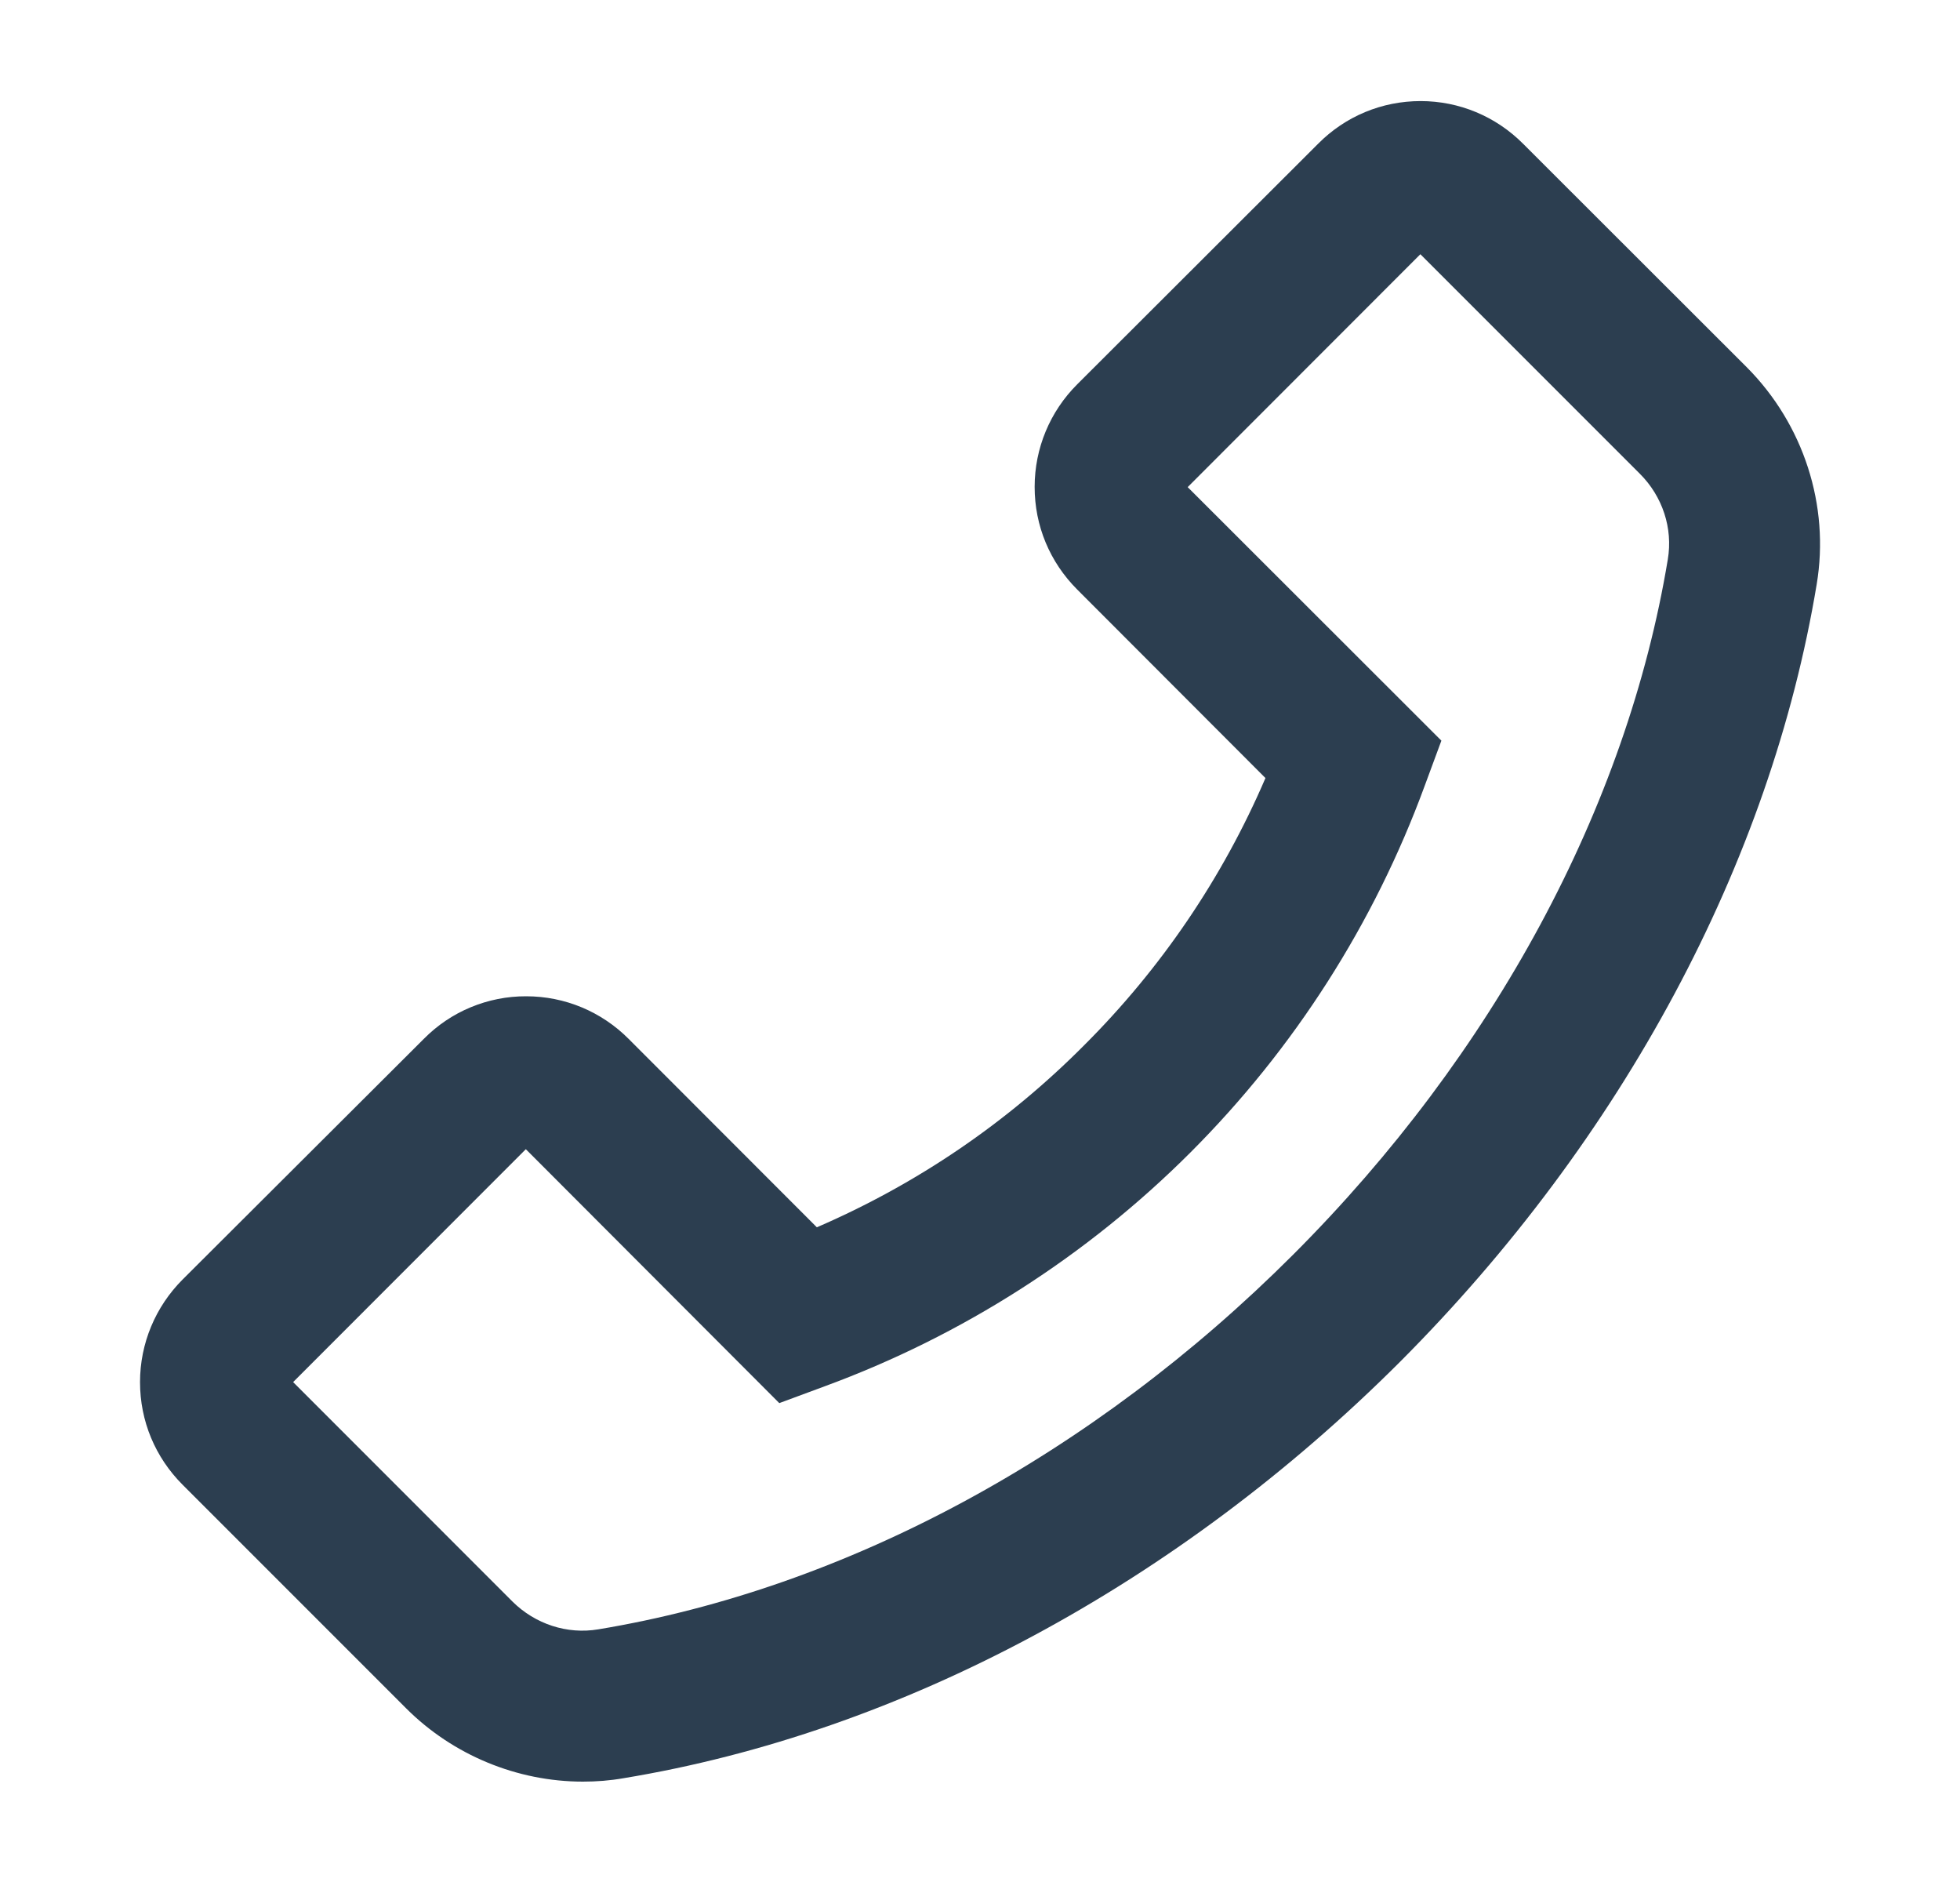 <svg width="25" height="24" viewBox="0 0 25 24" fill="none" xmlns="http://www.w3.org/2000/svg">
<path d="M22.28 4.683L19.427 1.833C19.079 1.484 18.613 1.289 18.12 1.289C17.627 1.289 17.161 1.482 16.813 1.833L13.741 4.9C13.392 5.248 13.197 5.717 13.197 6.209C13.197 6.705 13.39 7.168 13.741 7.519L16.141 9.922C15.594 11.196 14.808 12.353 13.826 13.332C12.843 14.32 11.694 15.1 10.419 15.651L8.019 13.249C7.671 12.9 7.205 12.705 6.712 12.705C6.469 12.704 6.228 12.752 6.004 12.845C5.779 12.938 5.576 13.076 5.405 13.249L2.33 16.316C1.982 16.664 1.786 17.133 1.786 17.625C1.786 18.121 1.979 18.584 2.33 18.935L5.18 21.785C5.775 22.38 6.594 22.72 7.435 22.72C7.609 22.72 7.778 22.707 7.95 22.677C11.496 22.093 15.016 20.205 17.858 17.366C20.697 14.521 22.583 11.001 23.172 7.452C23.341 6.445 23.003 5.409 22.28 4.683V4.683ZM21.273 7.134C20.75 10.292 19.052 13.442 16.494 16C13.936 18.558 10.789 20.256 7.631 20.778C7.234 20.845 6.827 20.711 6.538 20.425L3.739 17.625L6.707 14.655L9.916 17.869L9.94 17.893L10.518 17.679C12.273 17.034 13.866 16.015 15.187 14.694C16.508 13.372 17.527 11.778 18.171 10.024L18.385 9.445L15.149 6.212L18.117 3.242L20.916 6.041C21.206 6.33 21.34 6.737 21.273 7.134Z" fill="#2C3E50"/>
</svg>
